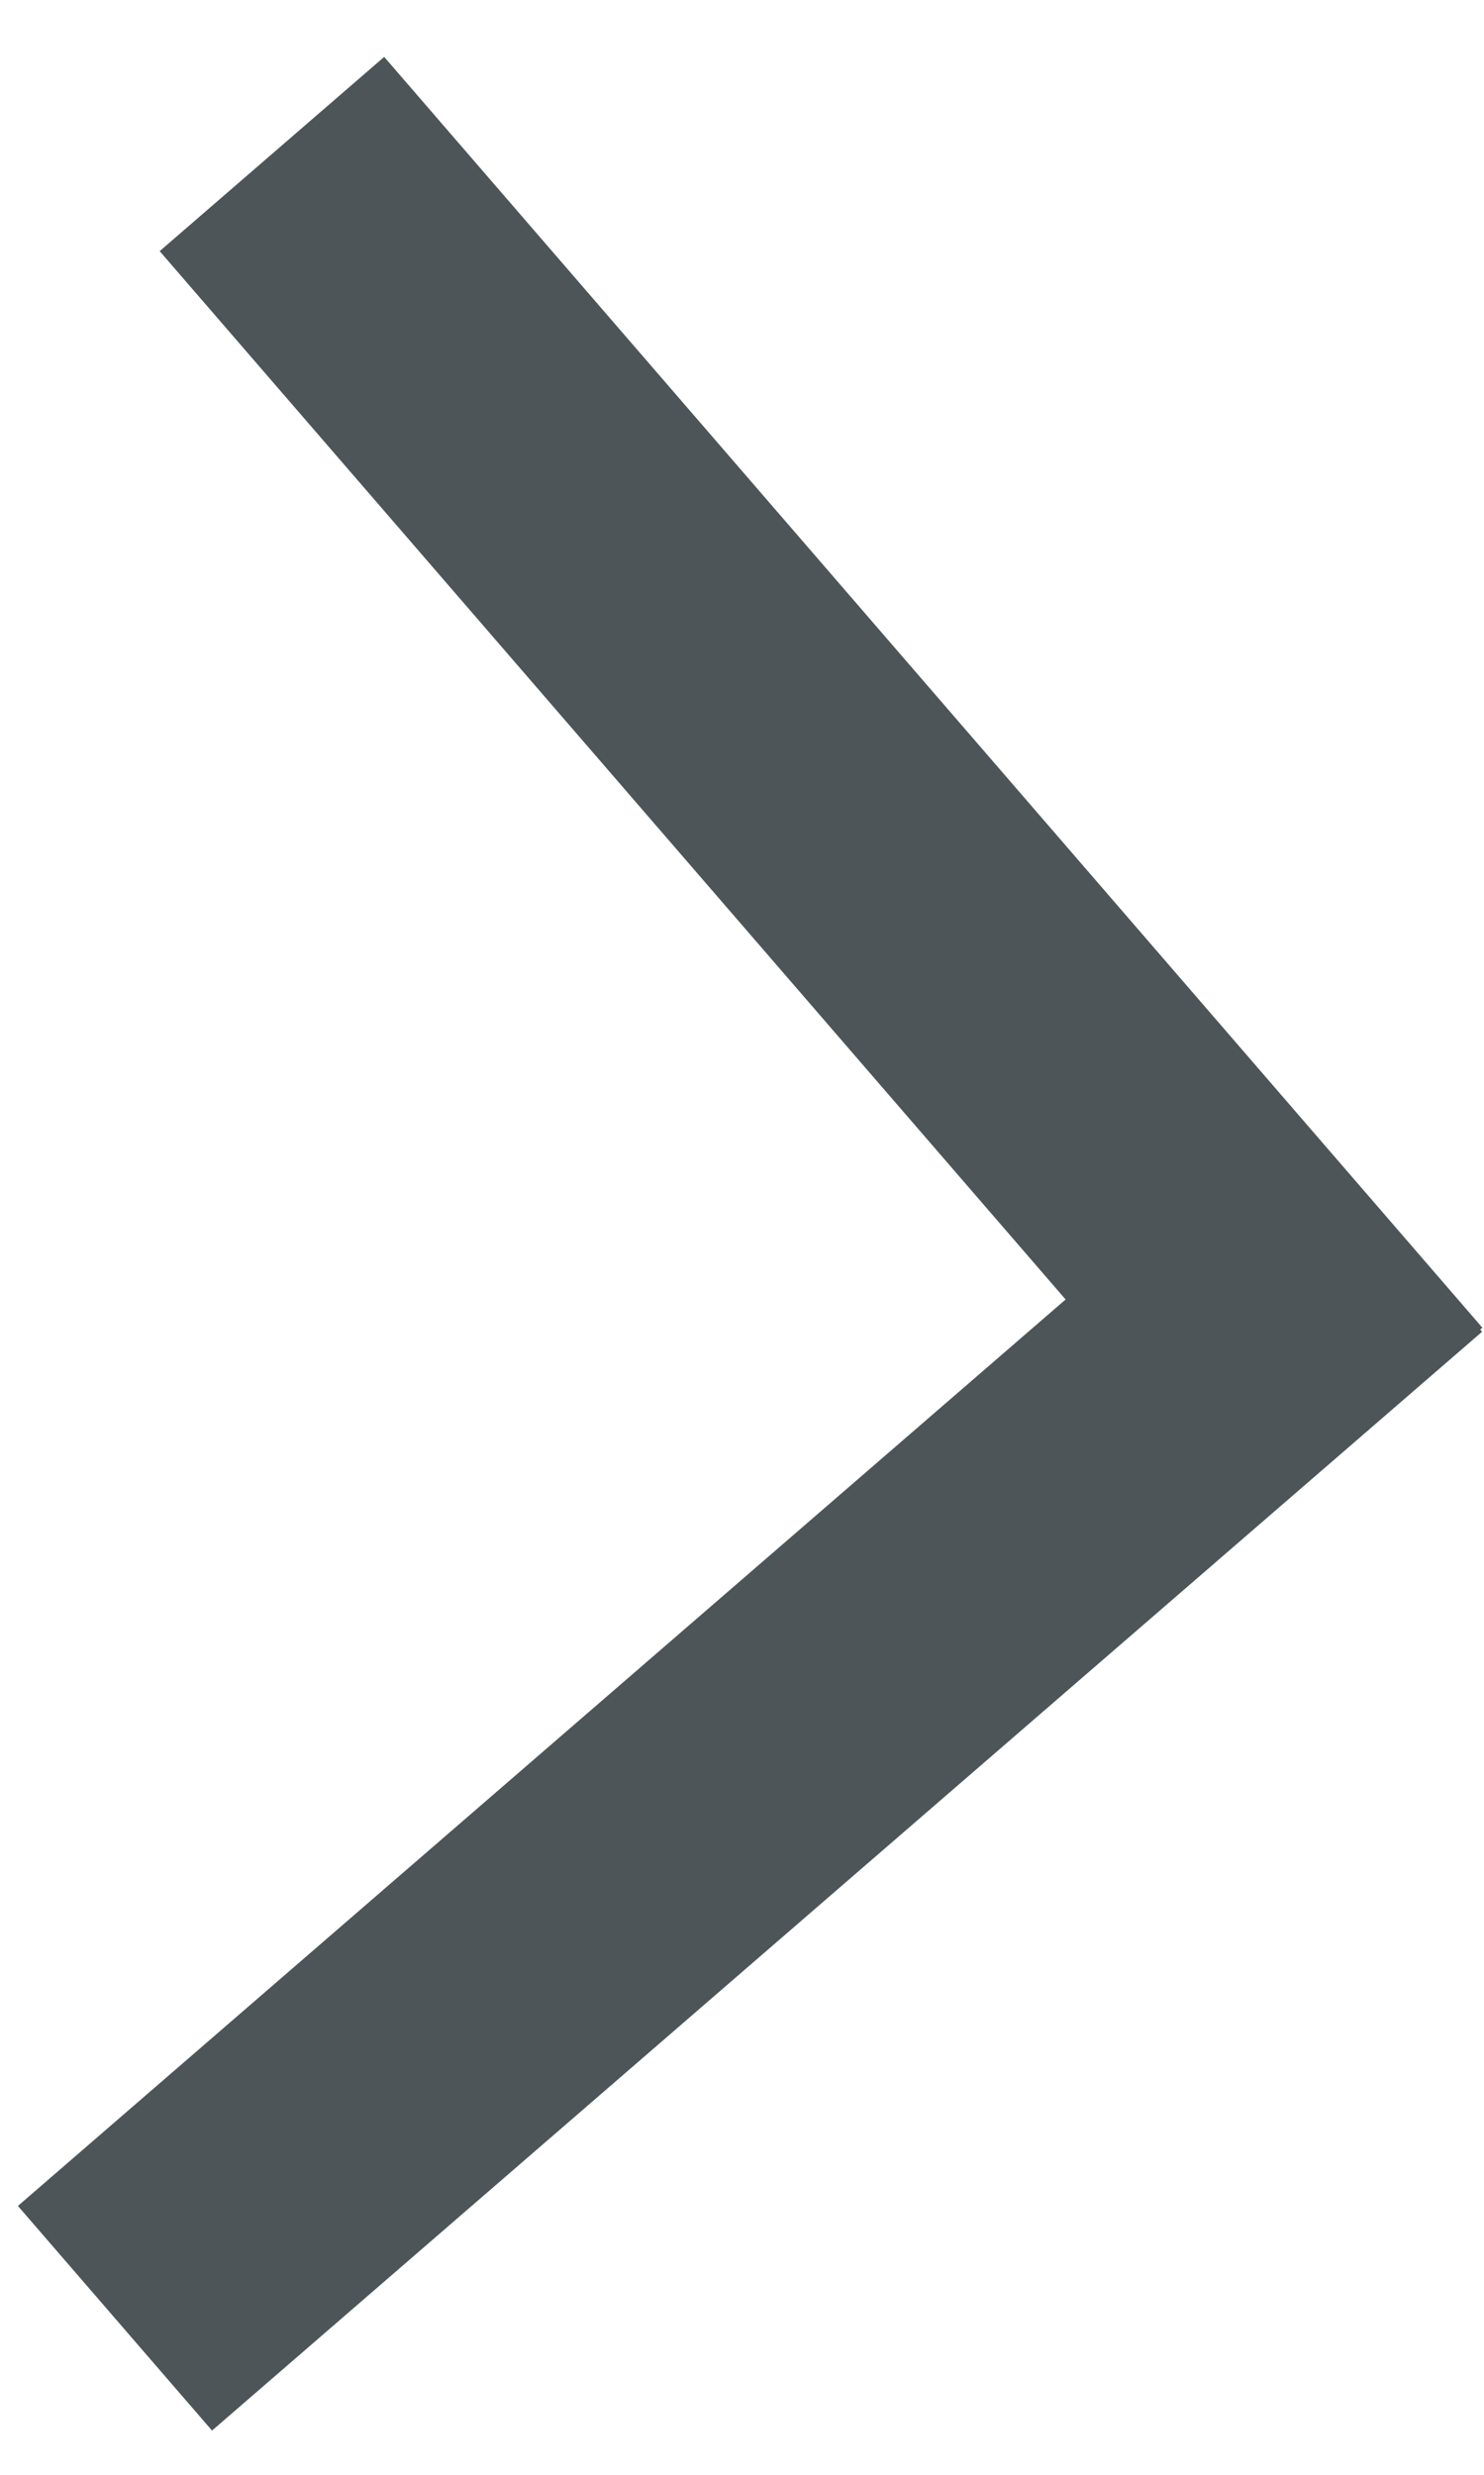 <svg width="15" height="25" viewBox="0 0 15 25" fill="none" xmlns="http://www.w3.org/2000/svg">
<rect x="0.181" y="22.284" width="16.971" height="3" transform="rotate(-40.849 0.181 22.284)" fill="#4D5559"/>
<rect x="1.614" y="2.537" width="3" height="16.971" transform="rotate(-40.849 1.614 2.537)" fill="#4D5559"/>
</svg>
